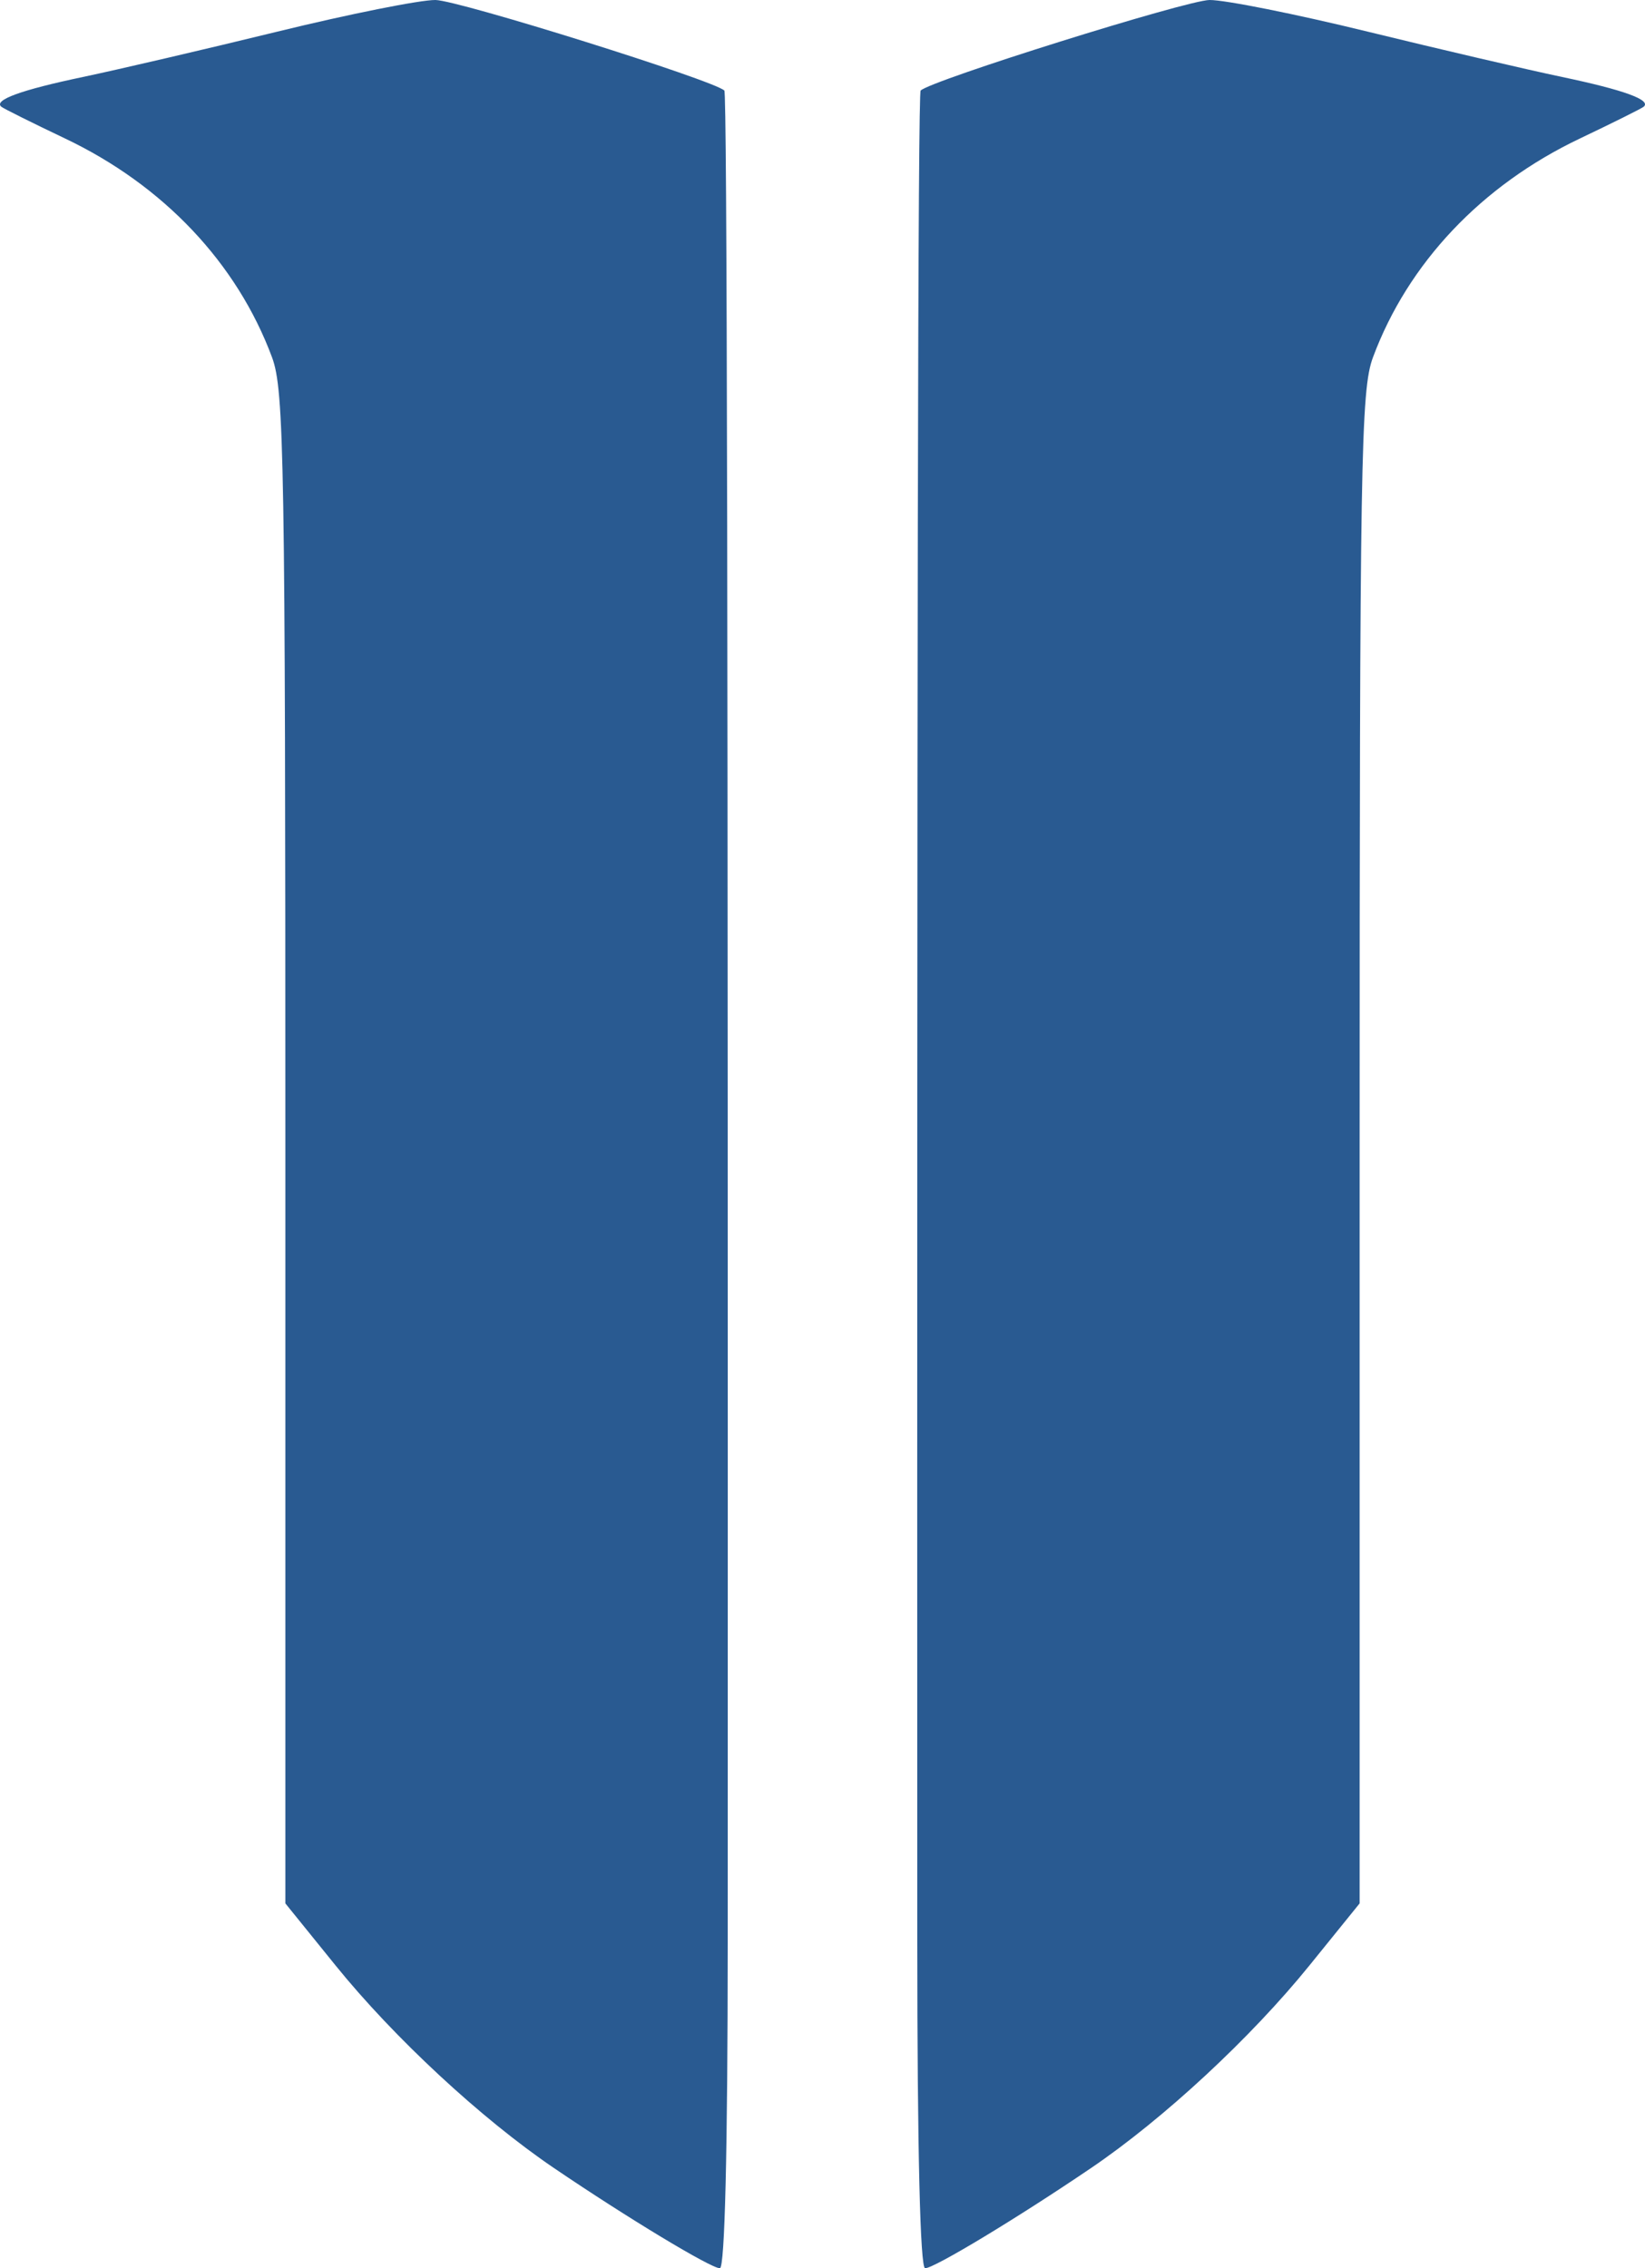 <?xml version="1.0" encoding="UTF-8"?>
<!-- Copyright (C) 2020 Oleksandr Masniuk and contributors -->
<!-- SPDX-License-Identifier: MIT -->
<!DOCTYPE svg PUBLIC "-//W3C//DTD SVG 1.1//EN" "http://www.w3.org/Graphics/SVG/1.1/DTD/svg11.dtd">
<svg xmlns="http://www.w3.org/2000/svg"
    xmlns:xlink="http://www.w3.org/1999/xlink"
    version="1.1"
    width="55.11mm"
    height="75.993mm"
    viewBox="0 0 55.11 75.993"
>
    <title>StarCraft2 logo(number)</title>
    <path
        id="part-left"
        d="M 24.38,65.079 C 24.39,20.964 24.358,3.125 24.267,3.034 23.928,2.694 15.356,0.008 14.588,4.168127e-5 14.079,-0.005 11.697,0.471 9.296,1.059 6.895,1.646 3.962,2.33 2.778,2.579 0.703,3.015 -0.218,3.35 0.043,3.575 c 0.069,0.059 1.03,0.538 2.137,1.065 3.294,1.567 5.76,4.174 6.934,7.333 0.407,1.094 0.446,3.424 0.446,26.498 v 25.299 l 1.68,2.077 c 1.961,2.425 4.885,5.138 7.316,6.788 2.457,1.668 5.257,3.359 5.561,3.359 0.166,0 0.261,-3.947 0.263,-10.914 z"
        style="fill:#295a91;"
    />
    <use
        transform="matrix(-1,0,0,1,55.11,0)"
        xlink:href="#part-left"
        y="0"
        x="0"
    />
</svg>
